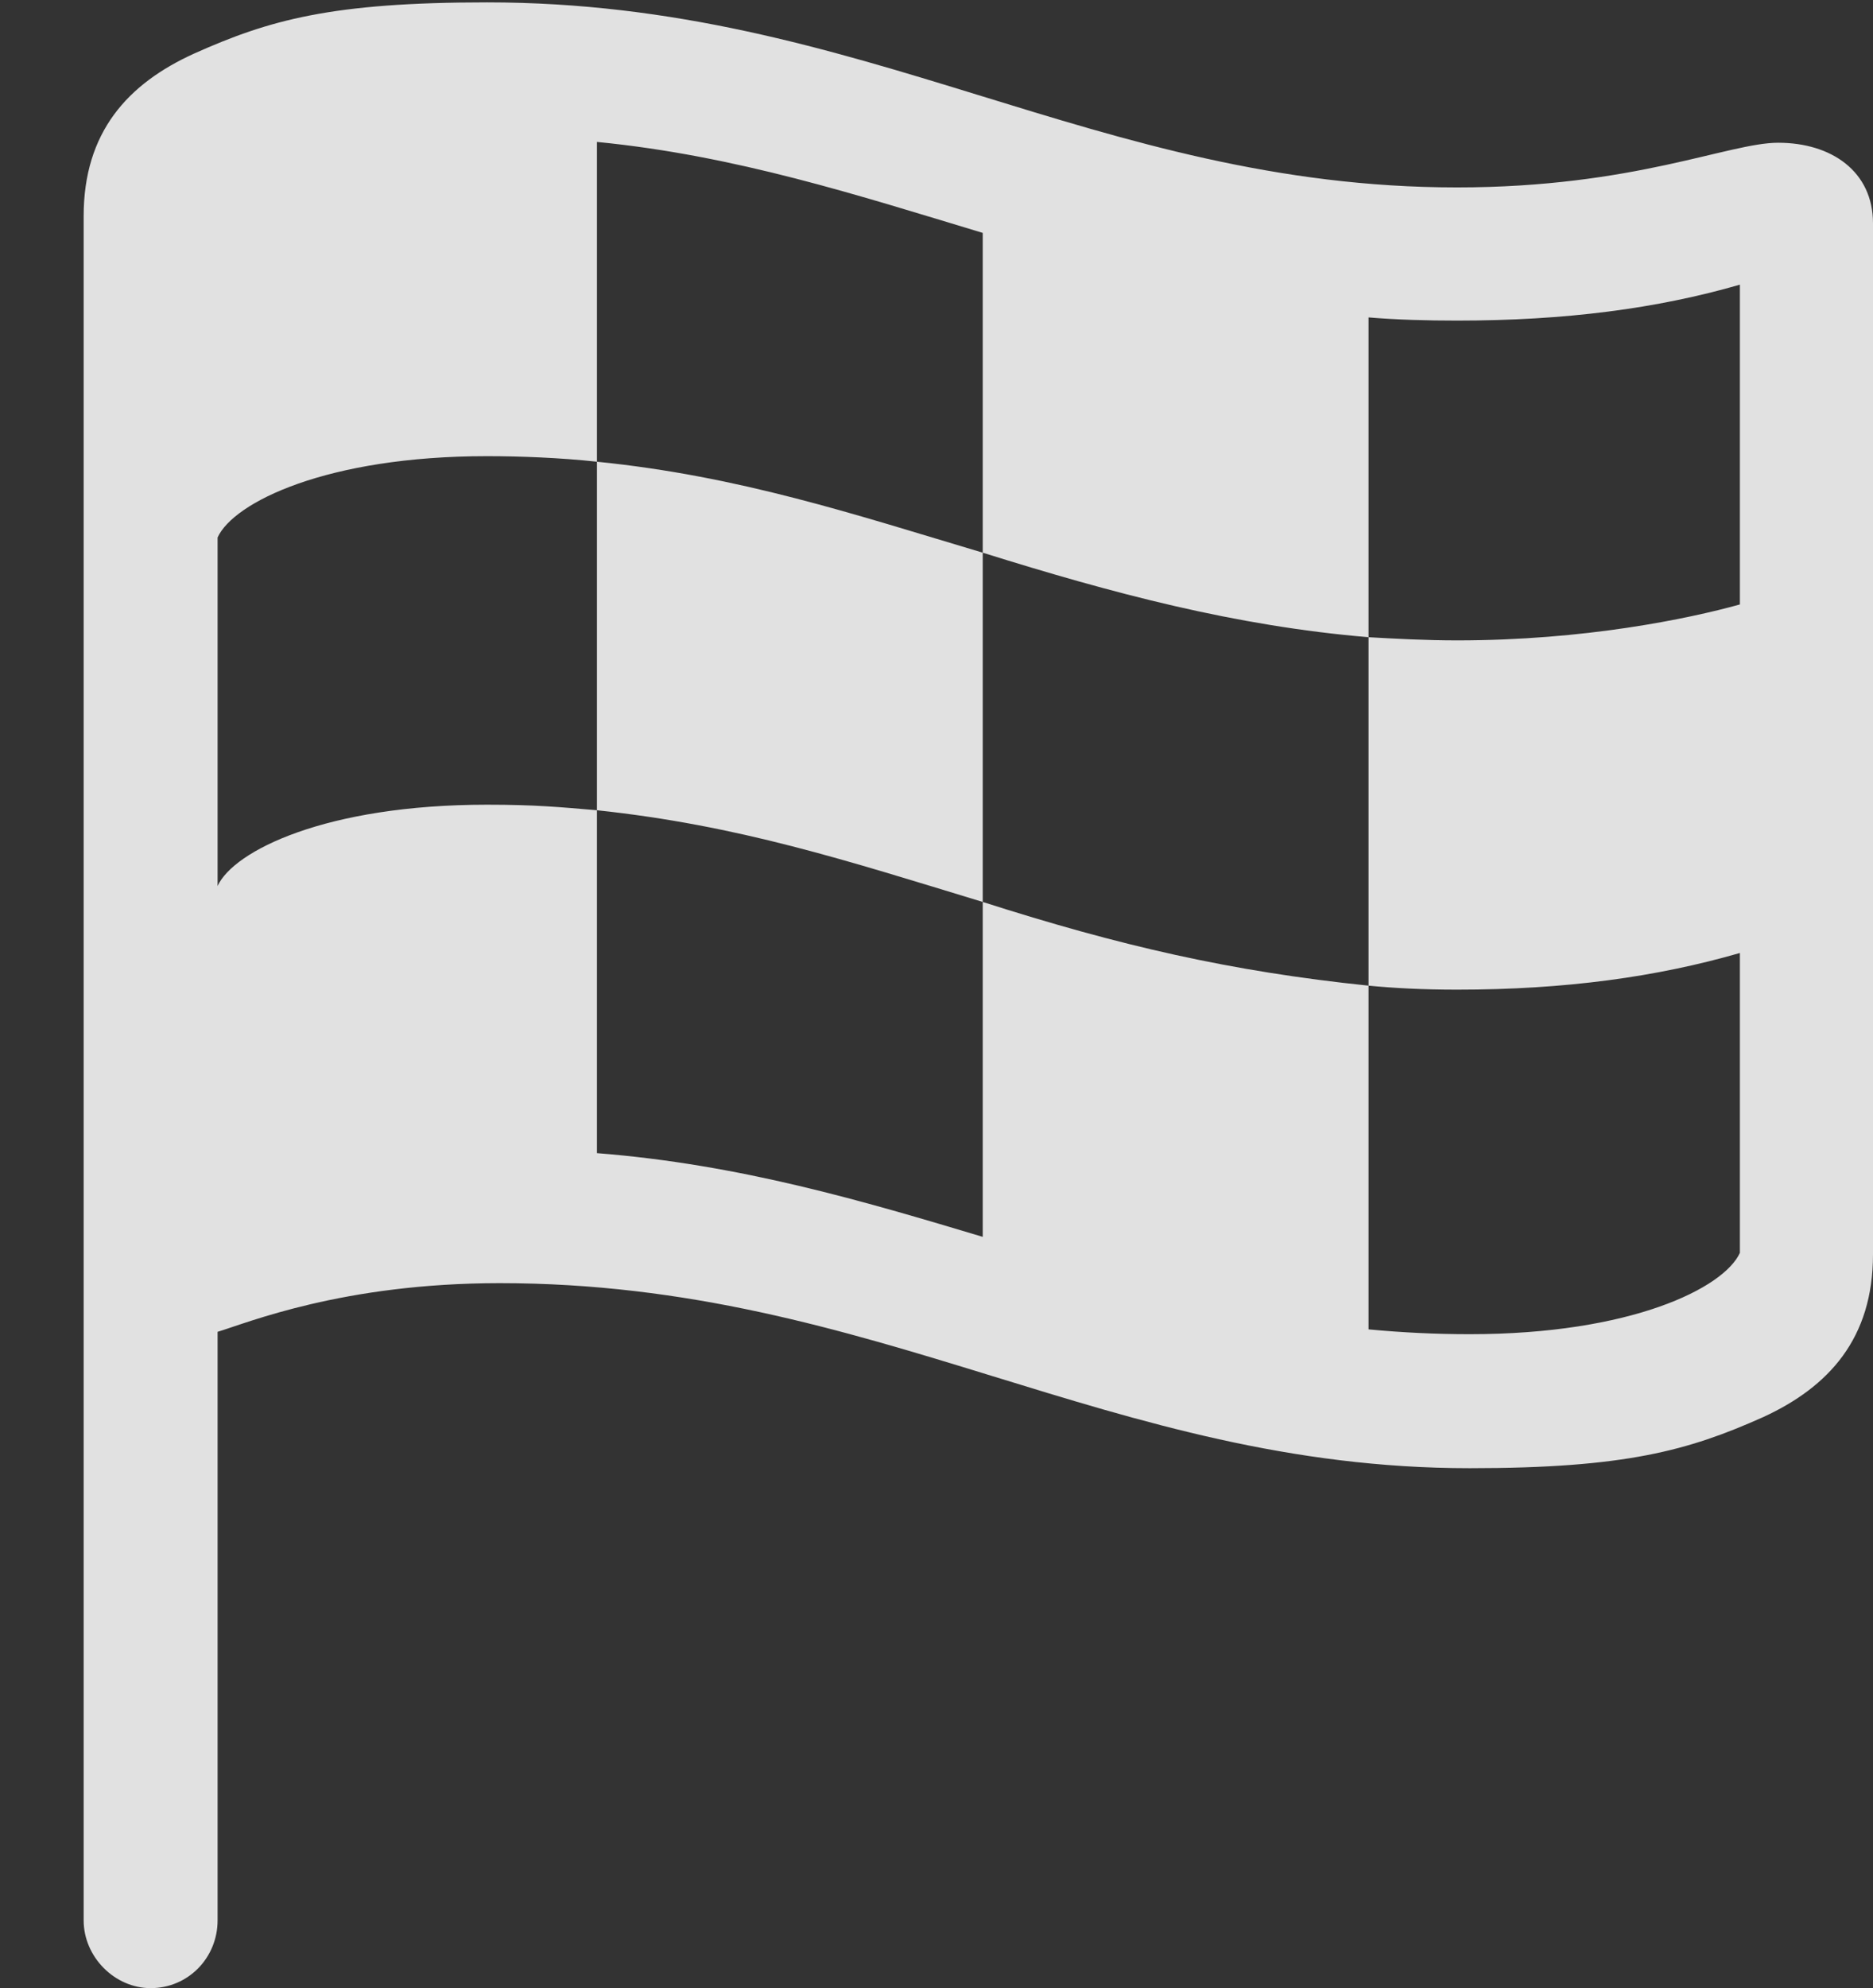<?xml version="1.0" encoding="UTF-8"?>
<!--Generator: Apple Native CoreSVG 341-->
<!DOCTYPE svg
PUBLIC "-//W3C//DTD SVG 1.1//EN"
       "http://www.w3.org/Graphics/SVG/1.1/DTD/svg11.dtd">
<svg version="1.1" xmlns="http://www.w3.org/2000/svg" xmlns:xlink="http://www.w3.org/1999/xlink" viewBox="0 0 22.949 24.346">
 <rect x="0" y="0" width="22.949" height="24.346" fill="#333333" stroke="none"/>
 <g>
  <rect height="24.346" opacity="0" width="22.949" x="0" y="0"/>
  <path d="M1.846 24.346C2.305 24.346 2.666 23.975 2.666 23.516L2.666 16.309C3.027 16.201 4.199 15.713 6.123 15.713C10.742 15.713 13.594 17.979 18.008 17.979C19.912 17.979 20.684 17.764 21.602 17.354C22.412 16.982 22.949 16.387 22.949 15.361L22.949 2.734C22.949 2.1 22.441 1.748 21.787 1.748C21.182 1.748 20.02 2.295 17.852 2.295C13.428 2.295 10.576 0.029 5.967 0.029C4.062 0.029 3.301 0.244 2.383 0.654C1.562 1.025 1.025 1.621 1.025 2.646L1.025 23.516C1.025 23.965 1.406 24.346 1.846 24.346ZM2.666 10.85L2.666 6.582C2.861 6.152 4.004 5.586 5.967 5.586C6.367 5.586 6.865 5.605 7.314 5.654L7.314 1.738C9.014 1.904 10.518 2.393 12.041 2.852L12.041 6.768C13.633 7.266 15.137 7.666 16.768 7.803L16.768 3.887C17.119 3.916 17.48 3.926 17.852 3.926C19.18 3.926 20.303 3.779 21.318 3.486L21.318 7.402C20.684 7.578 19.414 7.842 17.852 7.842C17.48 7.842 17.1 7.822 16.768 7.803L16.768 12.07C17.08 12.1 17.432 12.119 17.852 12.119C19.18 12.119 20.303 11.963 21.318 11.67L21.318 15.342C21.123 15.771 19.99 16.338 18.008 16.338C17.588 16.338 17.178 16.318 16.768 16.279L16.768 12.07C15.078 11.895 13.721 11.582 12.041 11.045L12.041 15.146C10.576 14.707 9.062 14.258 7.314 14.121L7.314 9.922C6.855 9.883 6.562 9.854 5.967 9.854C3.994 9.854 2.861 10.42 2.666 10.85ZM7.314 9.922C9.053 10.107 10.371 10.537 12.041 11.045L12.041 6.768C10.469 6.299 9.062 5.83 7.314 5.654Z" fill="white" fill-opacity="0.85"/>
 </g>
</svg>
